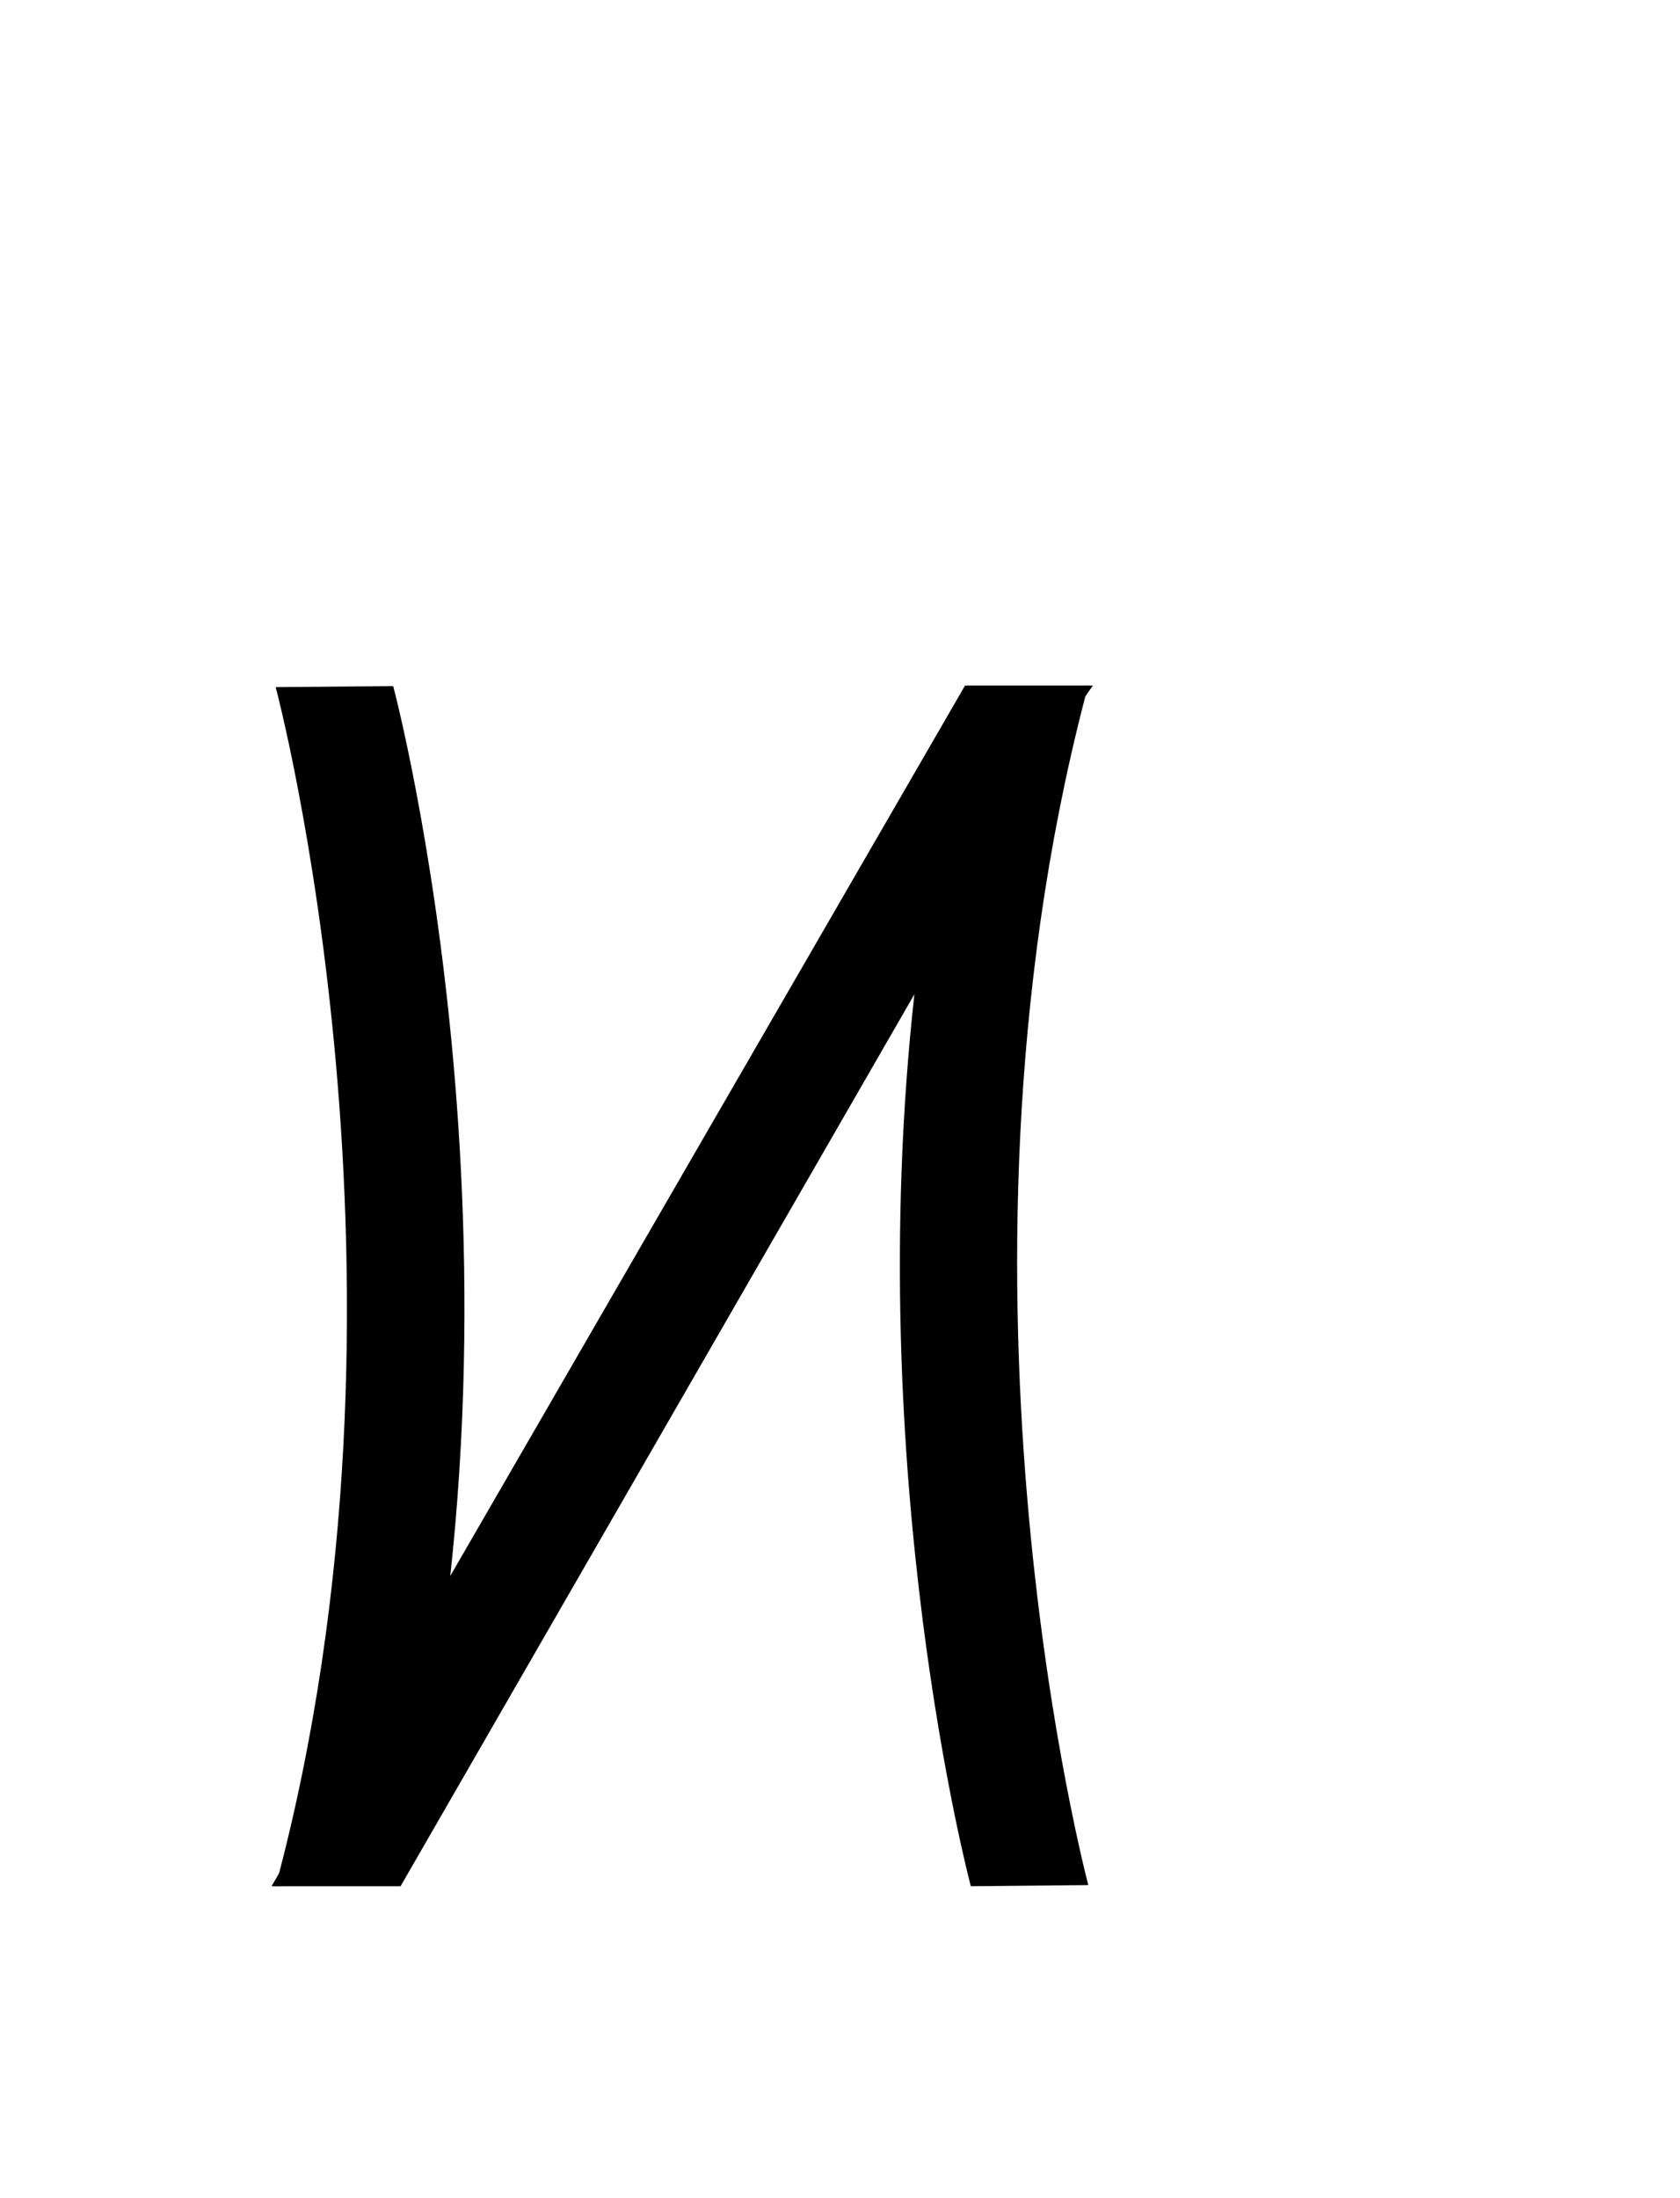 <?xml version="1.0" encoding="UTF-8"?>
<svg id="a" data-name="레이어 1" xmlns="http://www.w3.org/2000/svg" width="14.583" height="19.077" viewBox="0 0 14.583 19.077">
  <polygon points="9.487 5.949 9.417 6.049 9.417 6.059 7.937 8.629 3.477 16.369 2.357 16.369 2.427 16.249 3.907 13.679 8.377 5.949 9.487 5.949" stroke-width="0"/>
  <path d="M9.447,16.359l-1.02.01s-.95-3.57-.49-7.74c.09-.87.25-1.77.49-2.67l1.02-.01c-.01.03-.02.07-.03.1v.01c-1.34,5.16.03,10.3.03,10.3Z" stroke-width="0"/>
  <path d="M2.393,5.963s1.392,5.212,0,10.406l1.02-.009c1.392-5.194,0-10.406,0-10.406l-1.02.009Z" stroke-width="0"/>
</svg>